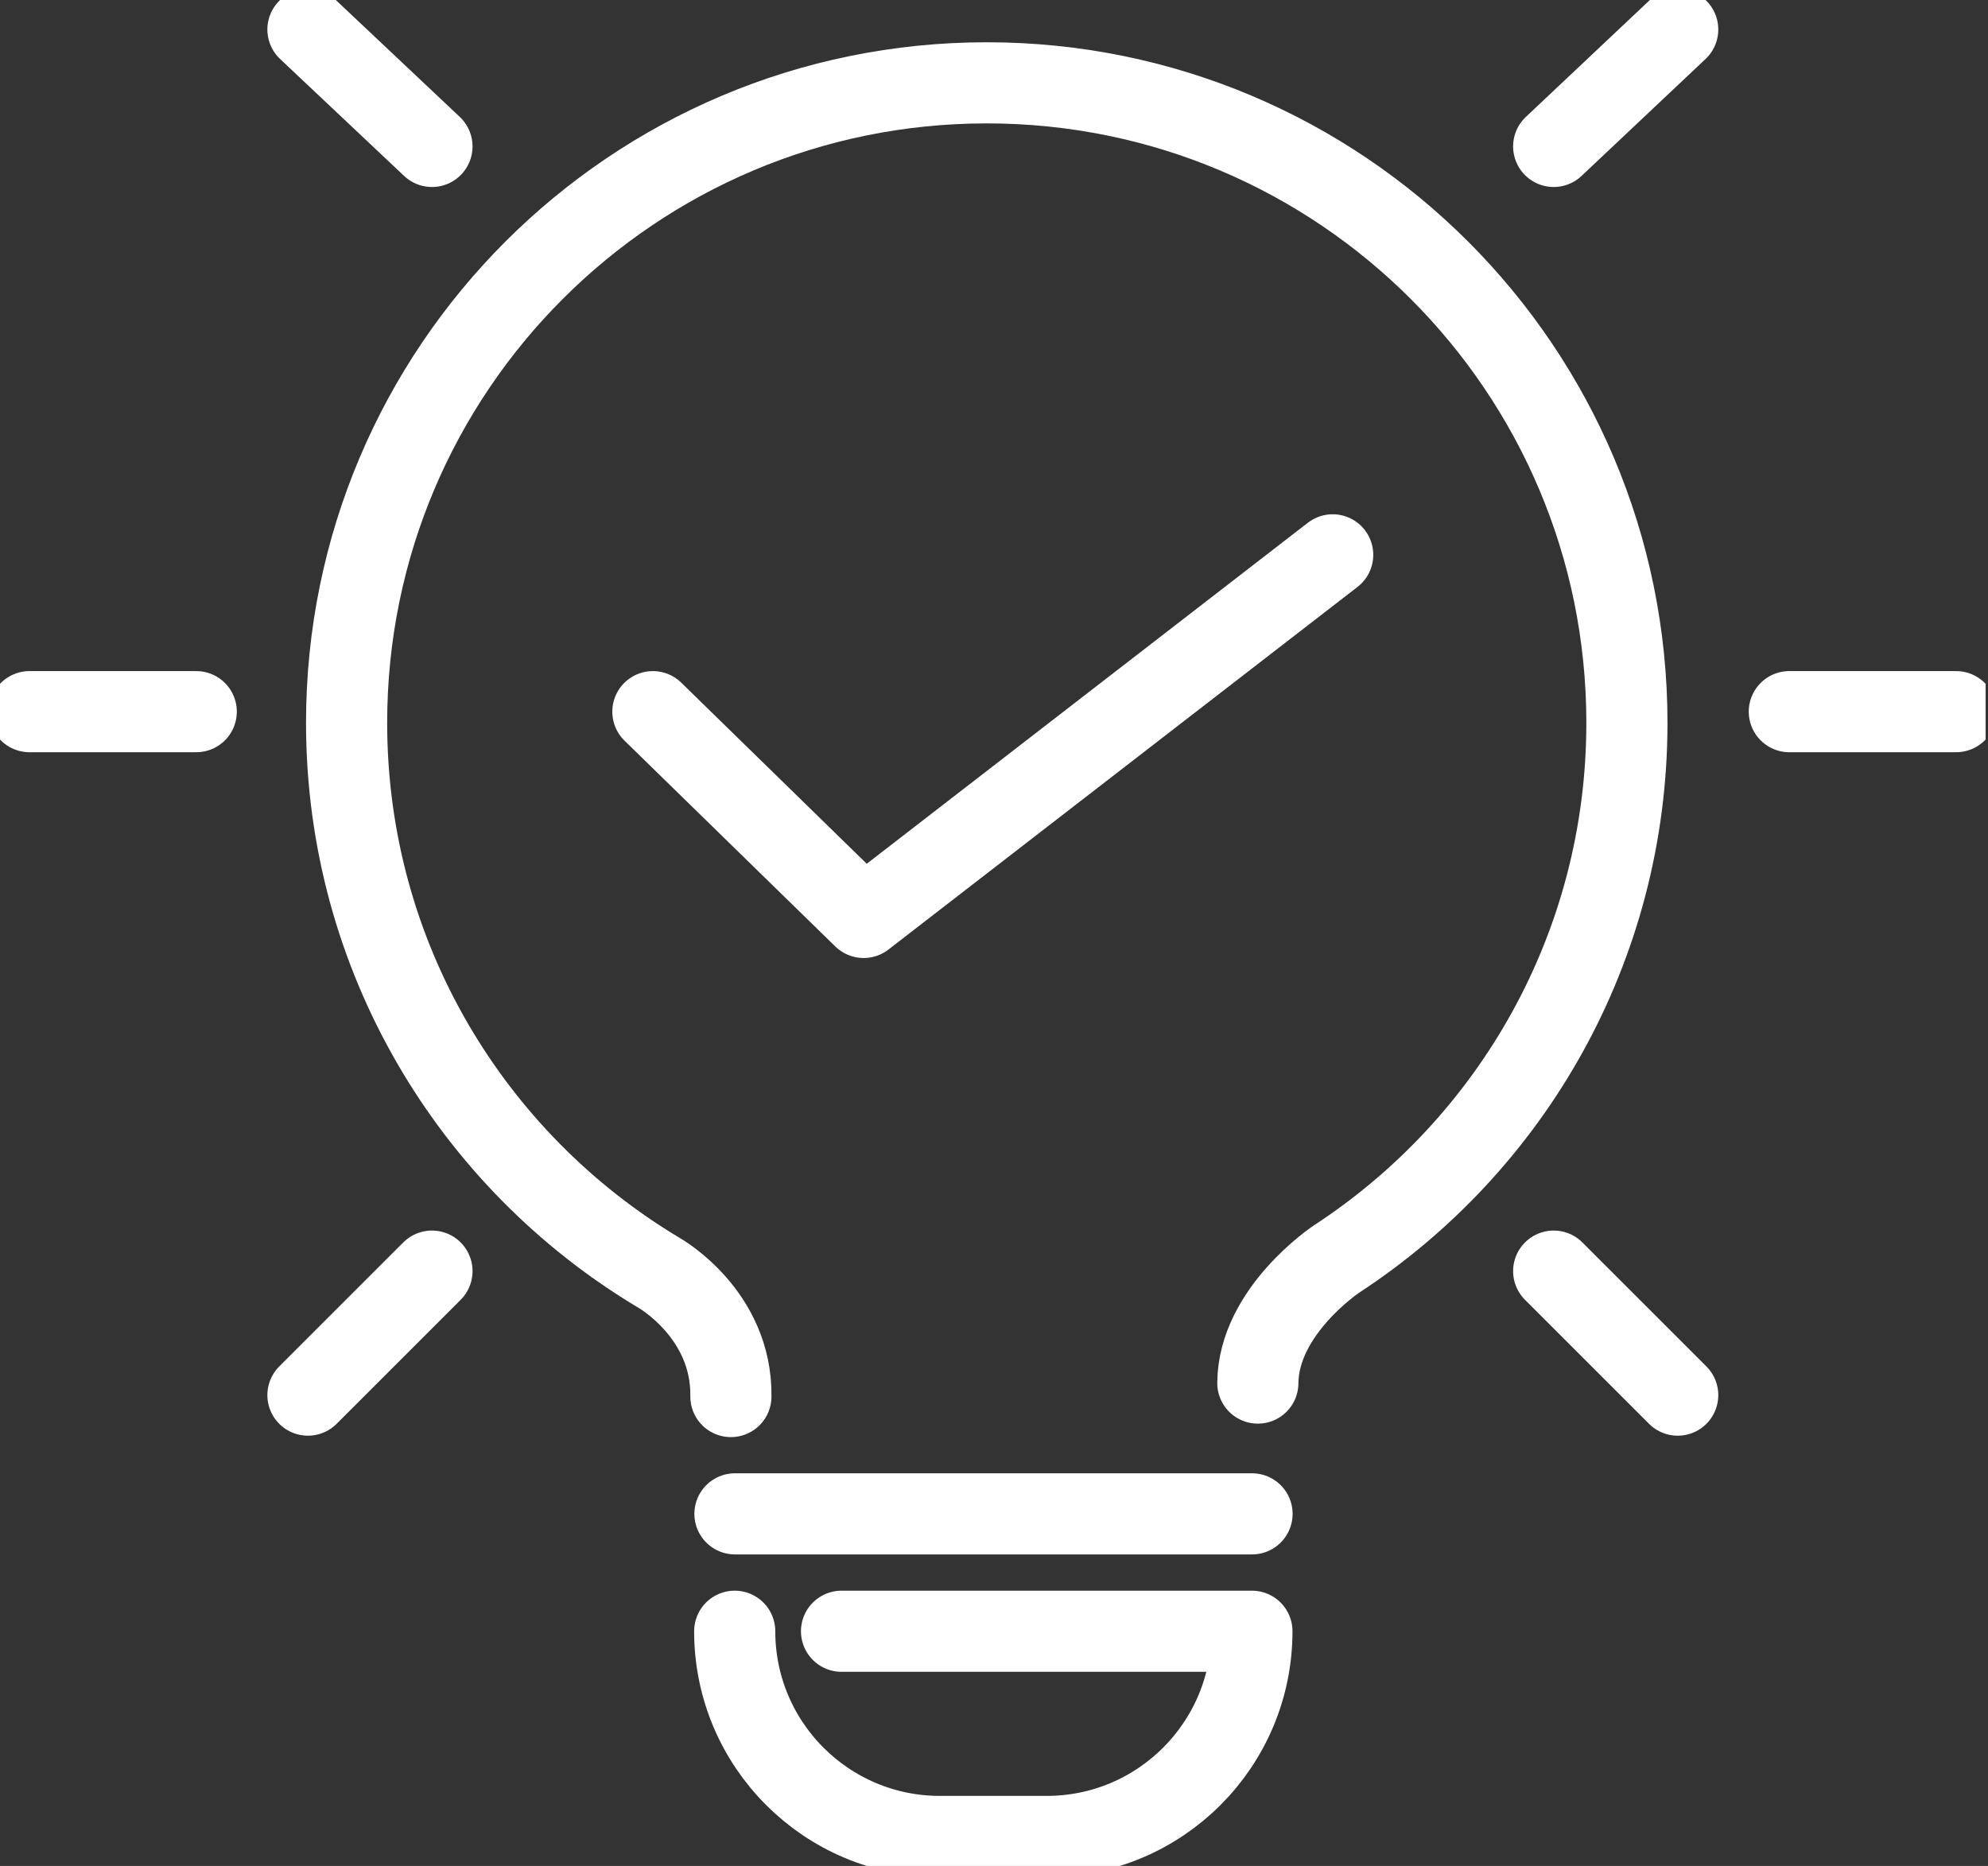 <svg width="49" height="46" viewBox="0 0 49 46" fill="none" xmlns="http://www.w3.org/2000/svg">
<rect x="0" y="0" width="49" height="46" fill="#333333" stroke="none"/>
<g clip-path="url(#clip0_2801_5030)">
<path d="M18.015 34.428C18.044 32.383 16.237 31.374 16.237 31.374C11.629 28.619 8.543 23.58 8.543 17.82C8.543 9.105 15.606 2.042 24.321 2.042C33.037 2.042 40.1 9.105 40.1 17.82C40.1 23.353 37.252 28.223 32.941 31.039C32.941 31.039 31.015 32.319 31.003 34.096" stroke="white" stroke-width="2" stroke-linecap="round" stroke-linejoin="round"/>
<path d="M18.115 37.32H30.86" stroke="white" stroke-width="2" stroke-linecap="round" stroke-linejoin="round"/>
<path d="M20.742 40.214H30.857C30.857 43.007 28.593 45.273 25.798 45.273H23.168C20.375 45.273 18.109 43.01 18.109 40.214" stroke="white" stroke-width="2" stroke-linecap="round" stroke-linejoin="round"/>
<path d="M38.295 31.336L41.352 34.393" stroke="white" stroke-width="2" stroke-linecap="round" stroke-linejoin="round"/>
<path d="M44.103 17.544H48.214" stroke="white" stroke-width="2" stroke-linecap="round" stroke-linejoin="round"/>
<path d="M41.352 0.727L38.295 3.61" stroke="white" stroke-width="2" stroke-linecap="round" stroke-linejoin="round"/>
<path d="M10.647 31.336L7.59 34.393" stroke="white" stroke-width="2" stroke-linecap="round" stroke-linejoin="round"/>
<path d="M4.837 17.544H0.727" stroke="white" stroke-width="2" stroke-linecap="round" stroke-linejoin="round"/>
<path d="M7.59 0.727L10.647 3.61" stroke="white" stroke-width="2" stroke-linecap="round" stroke-linejoin="round"/>
<path d="M16.092 17.544L21.287 22.617L32.848 13.678" stroke="white" stroke-width="2" stroke-linecap="round" stroke-linejoin="round"/>
</g>
<defs>
<clipPath id="clip0_2801_5030">
<rect width="48.941" height="46" fill="white"/>
</clipPath>
</defs>
</svg>
